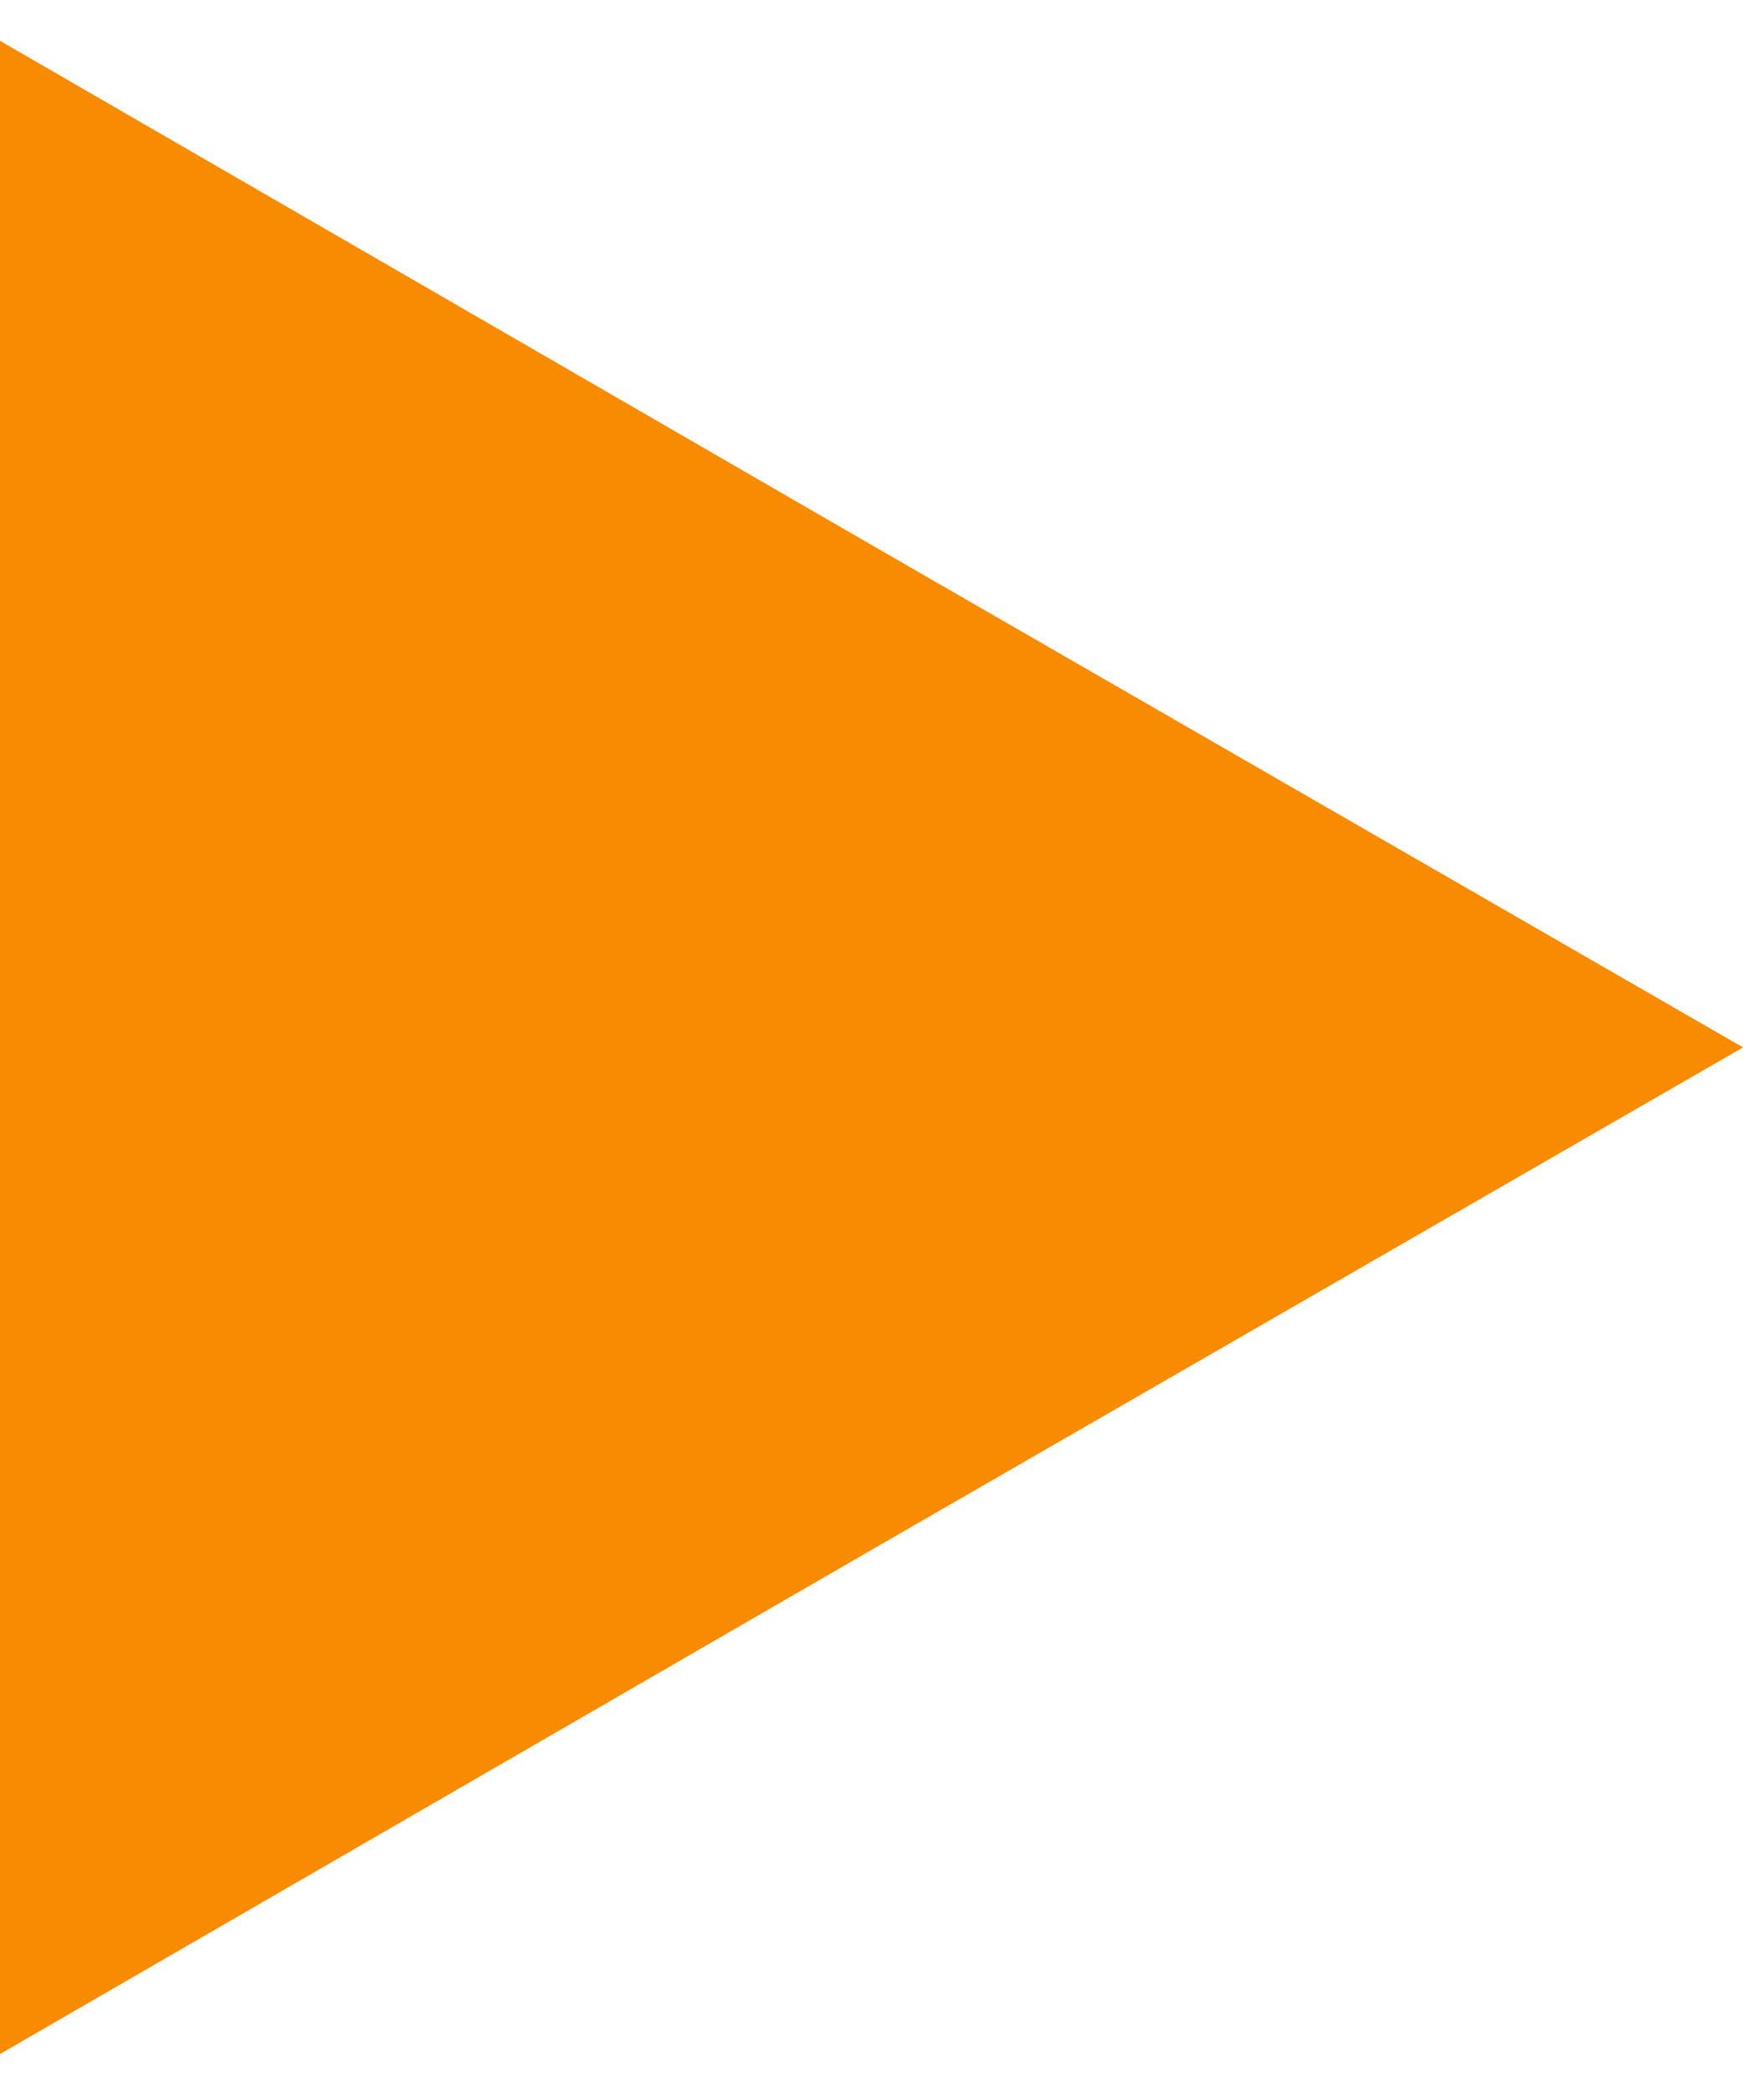 <?xml version="1.0" encoding="utf-8"?>
<!-- Generator: Adobe Illustrator 23.0.1, SVG Export Plug-In . SVG Version: 6.00 Build 0)  -->
<svg version="1.1" id="Layer_1" xmlns="http://www.w3.org/2000/svg" xmlns:xlink="http://www.w3.org/1999/xlink" x="0px" y="0px"
	 viewBox="0 0 16 19" style="enable-background:new 0 0 16 19;" xml:space="preserve">
<style type="text/css">
	.st0{fill:none;stroke:#004EFF;stroke-width:2.2;stroke-linecap:round;stroke-miterlimit:10;}
	.st1{fill:none;stroke:#F88B00;stroke-width:2.2;stroke-linecap:round;stroke-linejoin:round;stroke-miterlimit:10;}
	.st2{fill:none;stroke:#F88B00;stroke-width:2.66;stroke-linecap:round;stroke-miterlimit:10;}
	.st3{fill:none;stroke:#F88B00;stroke-width:2.5;stroke-linecap:round;stroke-linejoin:round;stroke-miterlimit:10;}
	.st4{fill:none;stroke:#F88B00;stroke-width:2.5;stroke-linecap:round;stroke-miterlimit:10;}
	.st5{fill:none;stroke:#004EFF;stroke-width:2.5;stroke-linecap:round;stroke-linejoin:round;stroke-miterlimit:10;}
	.st6{fill:#F88B00;}
</style>
<polygon class="st6" points="0,9.5 0,0.37 7.9,4.94 15.81,9.5 7.9,14.06 0,18.63 "/>
</svg>

